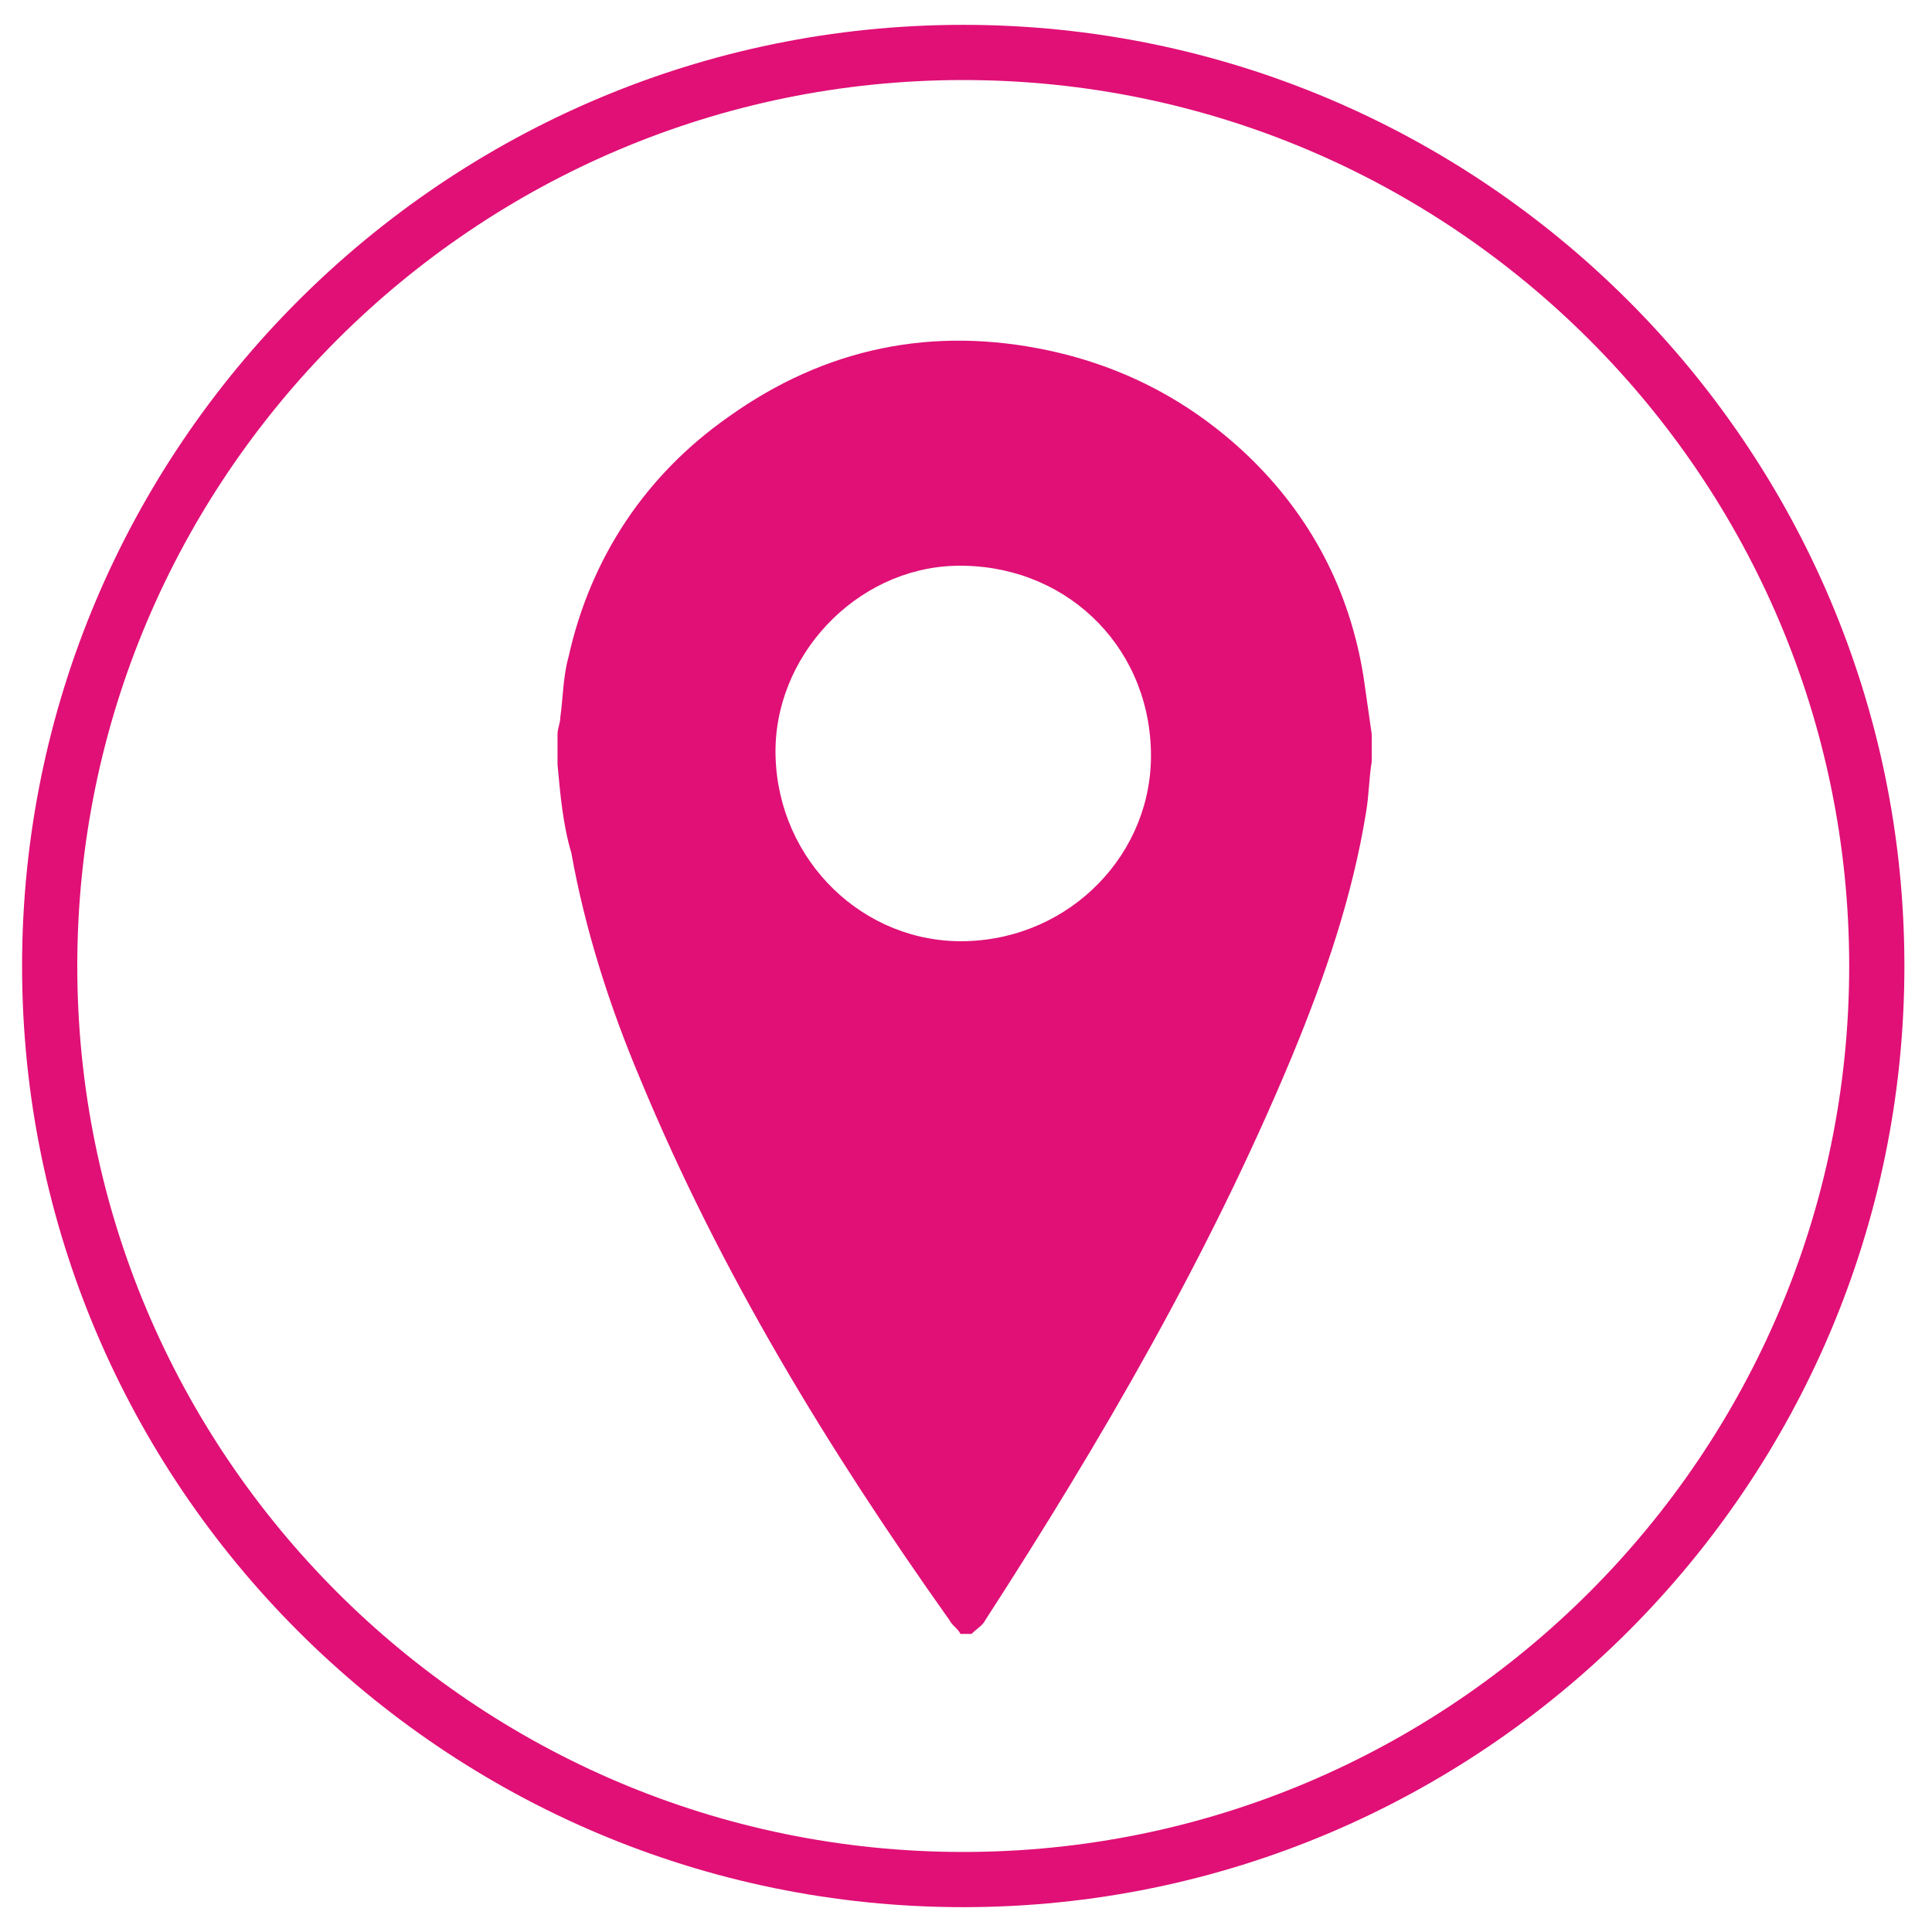 <?xml version="1.0" encoding="utf-8"?>
<!-- Generator: Adobe Illustrator 19.2.0, SVG Export Plug-In . SVG Version: 6.00 Build 0)  -->
<svg version="1.1" id="Layer_1" xmlns="http://www.w3.org/2000/svg" xmlns:xlink="http://www.w3.org/1999/xlink" x="0px" y="0px"
	 viewBox="0 0 70 70" style="enable-background:new 0 0 70 70;" xml:space="preserve">
<style type="text/css">
	.st0{fill:#E01076;}
</style>
<g>
	<path class="st0" d="M34.9,69.1C16.1,69.1,0.8,53.8,0.8,35S16.1,0.9,34.9,0.9S69,16.2,69,35S53.7,69.1,34.9,69.1z M34.9,2.9
		C17.2,2.9,2.8,17.3,2.8,35s14.4,32.1,32.1,32.1S67,52.7,67,35S52.6,2.9,34.9,2.9z"/>
</g>
<path class="st0" d="M20.2,27.7c0-0.4,0-0.7,0-1.1c0-0.2,0.1-0.4,0.1-0.6c0.1-0.7,0.1-1.5,0.3-2.2c0.8-3.6,2.8-6.6,5.8-8.7
	c3.5-2.5,7.4-3.3,11.6-2.4c2.8,0.6,5.2,1.9,7.2,3.8c2.3,2.2,3.7,4.9,4.2,8c0.1,0.7,0.2,1.4,0.3,2.1c0,0.3,0,0.7,0,1
	c-0.1,0.6-0.1,1.2-0.2,1.8c-0.5,3.1-1.5,6-2.7,8.9c-3,7.2-6.9,13.9-11.1,20.4c-0.1,0.2-0.3,0.3-0.5,0.5c-0.1,0-0.2,0-0.4,0
	c-0.1-0.2-0.3-0.3-0.4-0.5c-4.4-6.2-8.3-12.6-11.2-19.6c-1.1-2.6-2-5.4-2.5-8.2C20.4,29.9,20.3,28.8,20.2,27.7z M35,34.1
	c3.8-0.1,6.8-3.2,6.7-6.9c-0.1-3.9-3.2-6.8-7.1-6.7c-3.6,0.1-6.6,3.3-6.5,6.9C28.2,31.2,31.3,34.2,35,34.1z"/>
</svg>
